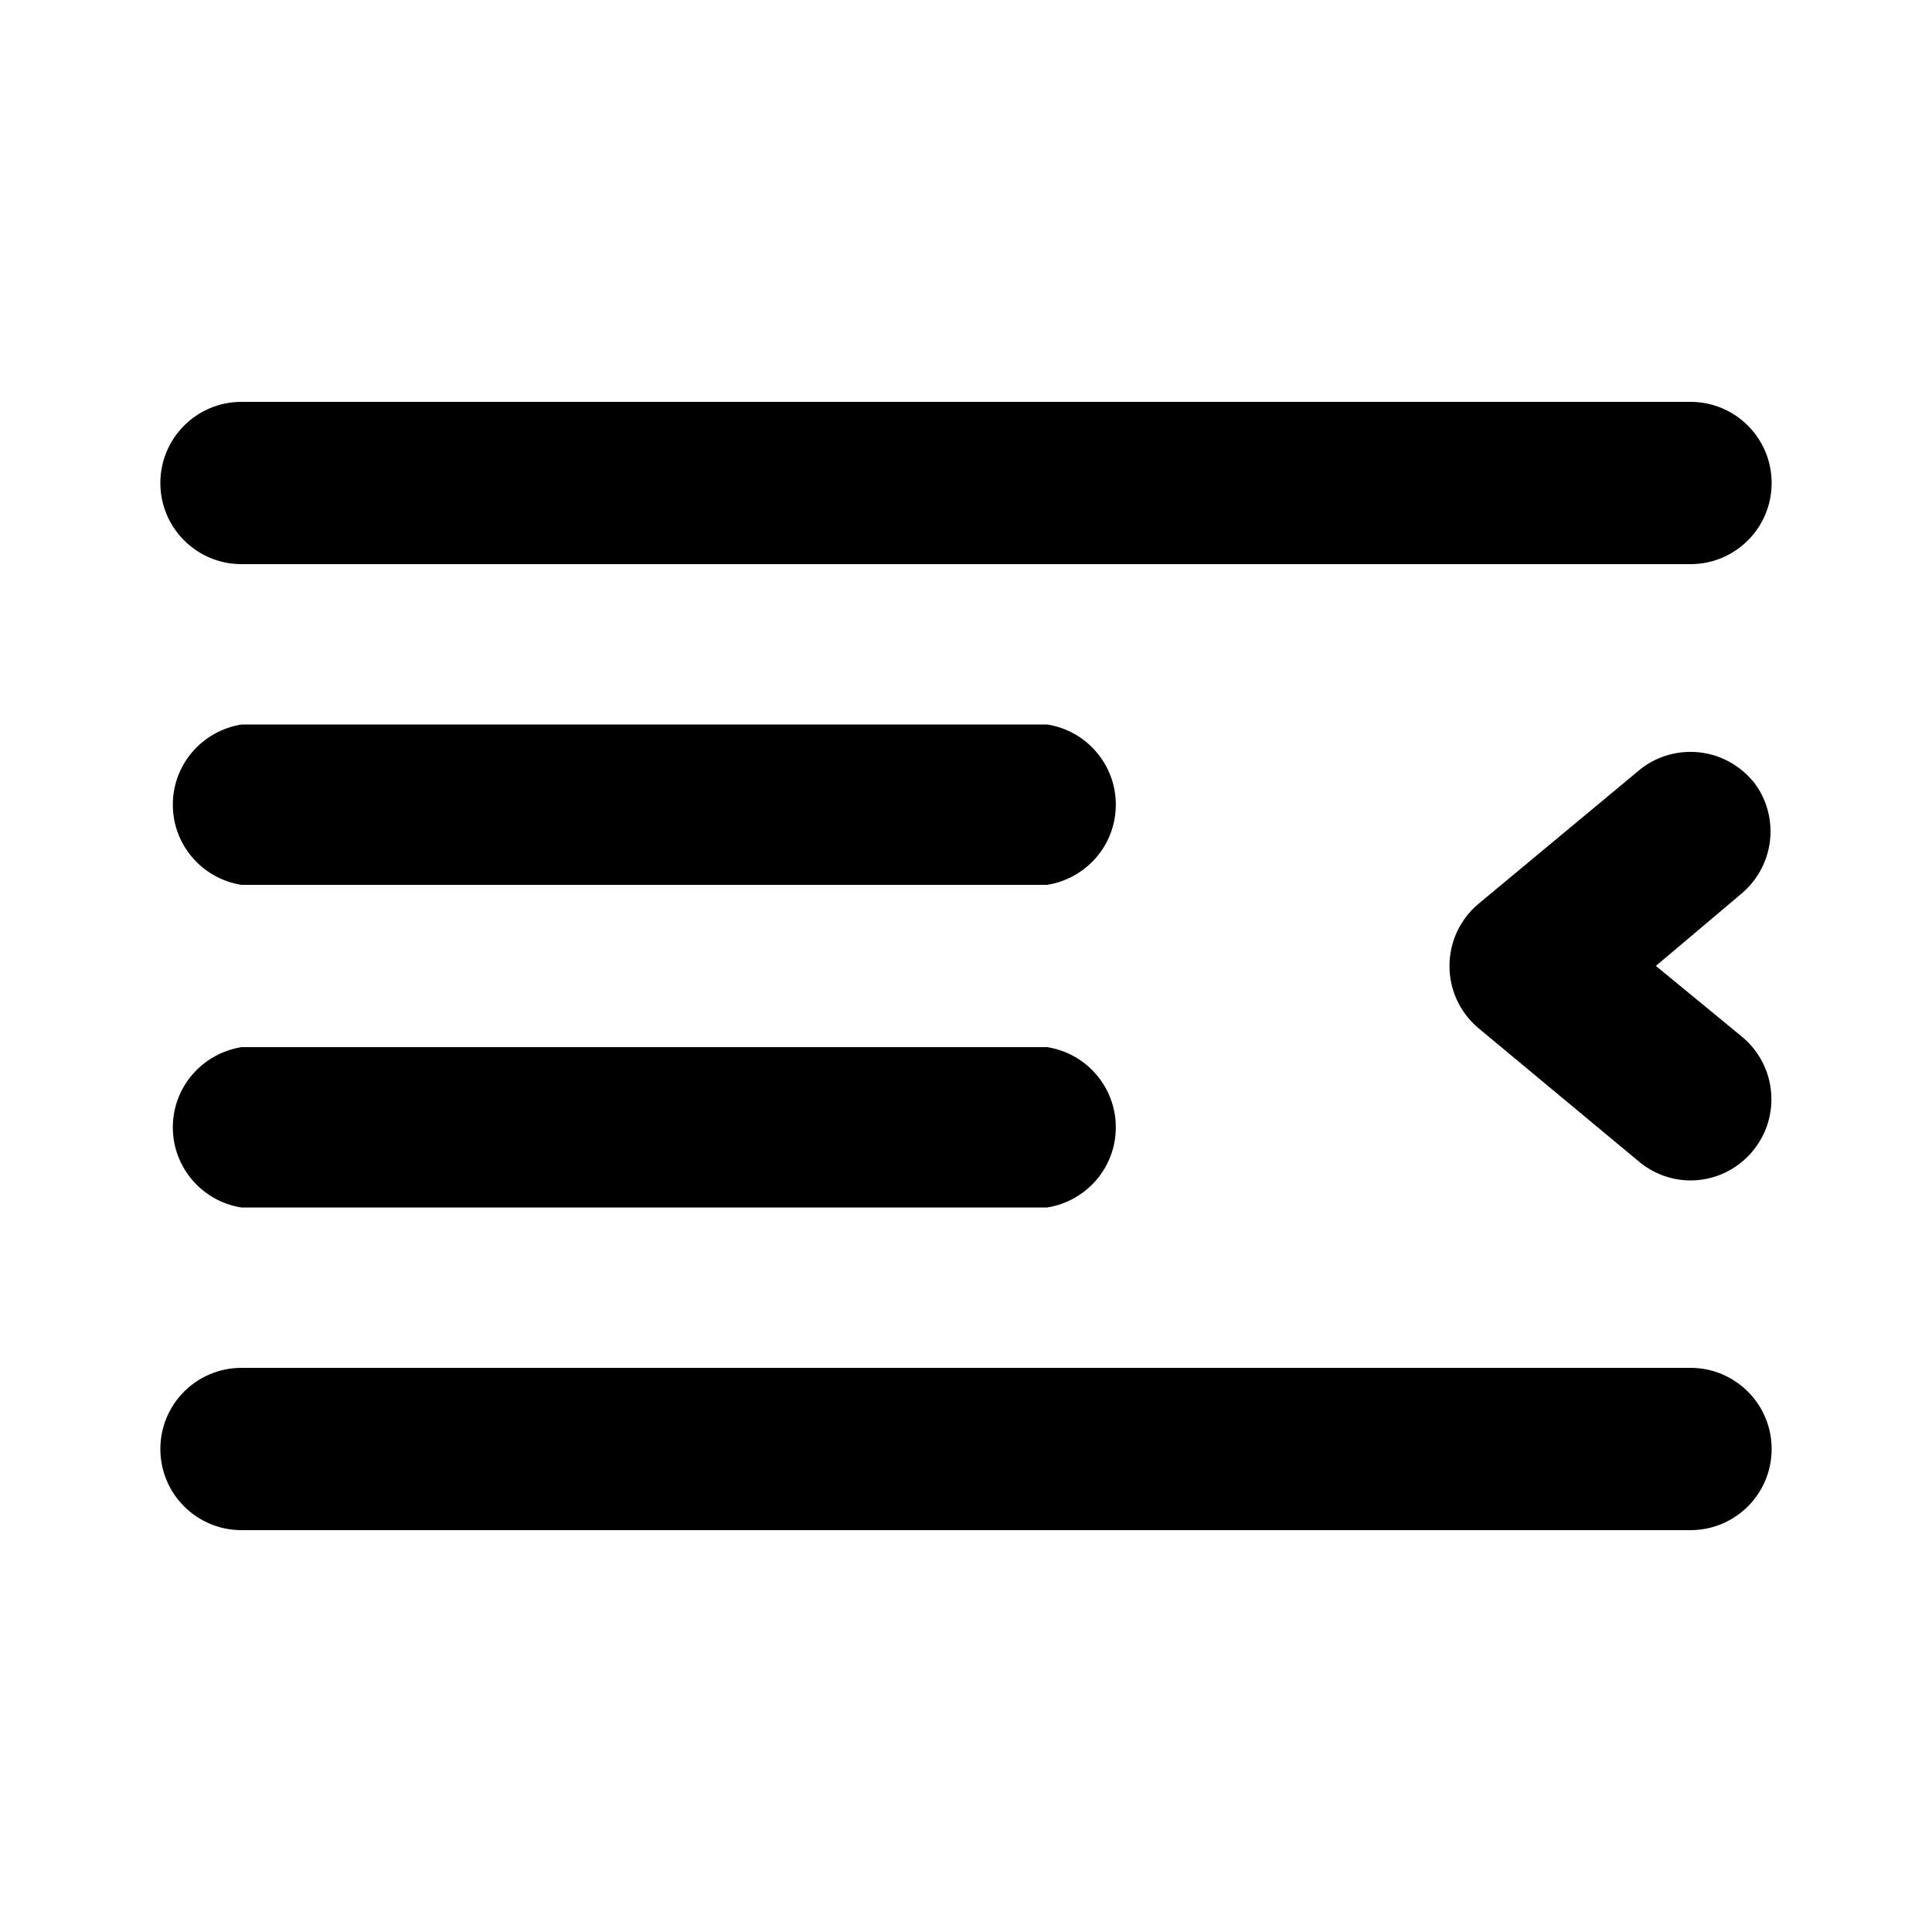 <svg xmlns="http://www.w3.org/2000/svg" width="24" height="24" viewBox="0 0 24 24">
    <path d="M3 7.008h18c0.557 0 1.008-0.451 1.008-1.008s-0.451-1.008-1.008-1.008v0h-18c-0.557 0-1.008 0.451-1.008 1.008s0.451 1.008 1.008 1.008v0zM3 10.992h10.008c0.486-0.078 0.853-0.494 0.853-0.996s-0.367-0.918-0.847-0.995l-0.006-0.001h-10.008c-0.486 0.078-0.853 0.494-0.853 0.996s0.367 0.918 0.847 0.995l0.006 0.001zM21.768 9.696c-0.186-0.218-0.461-0.356-0.768-0.356-0.247 0-0.474 0.089-0.649 0.237l0.002-0.001-1.992 1.656c-0.218 0.186-0.355 0.461-0.355 0.768s0.137 0.582 0.354 0.767l0.001 0.001 1.992 1.656c0.173 0.148 0.4 0.239 0.648 0.24h0c0.308-0.001 0.583-0.14 0.767-0.359l0.001-0.002c0.147-0.174 0.236-0.4 0.236-0.648 0-0.307-0.137-0.582-0.354-0.767l-0.001-0.001-1.080-0.888 1.080-0.912c0.211-0.186 0.344-0.457 0.344-0.758 0-0.241-0.084-0.462-0.225-0.635l0.001 0.002zM21 16.992h-18c-0.557 0-1.008 0.451-1.008 1.008s0.451 1.008 1.008 1.008v0h18c0.557 0 1.008-0.451 1.008-1.008s-0.451-1.008-1.008-1.008v0zM3 15h10.008c0.486-0.078 0.853-0.494 0.853-0.996s-0.367-0.918-0.847-0.995l-0.006-0.001h-10.008c-0.486 0.078-0.853 0.494-0.853 0.996s0.367 0.918 0.847 0.995l0.006 0.001z"></path>
</svg>
